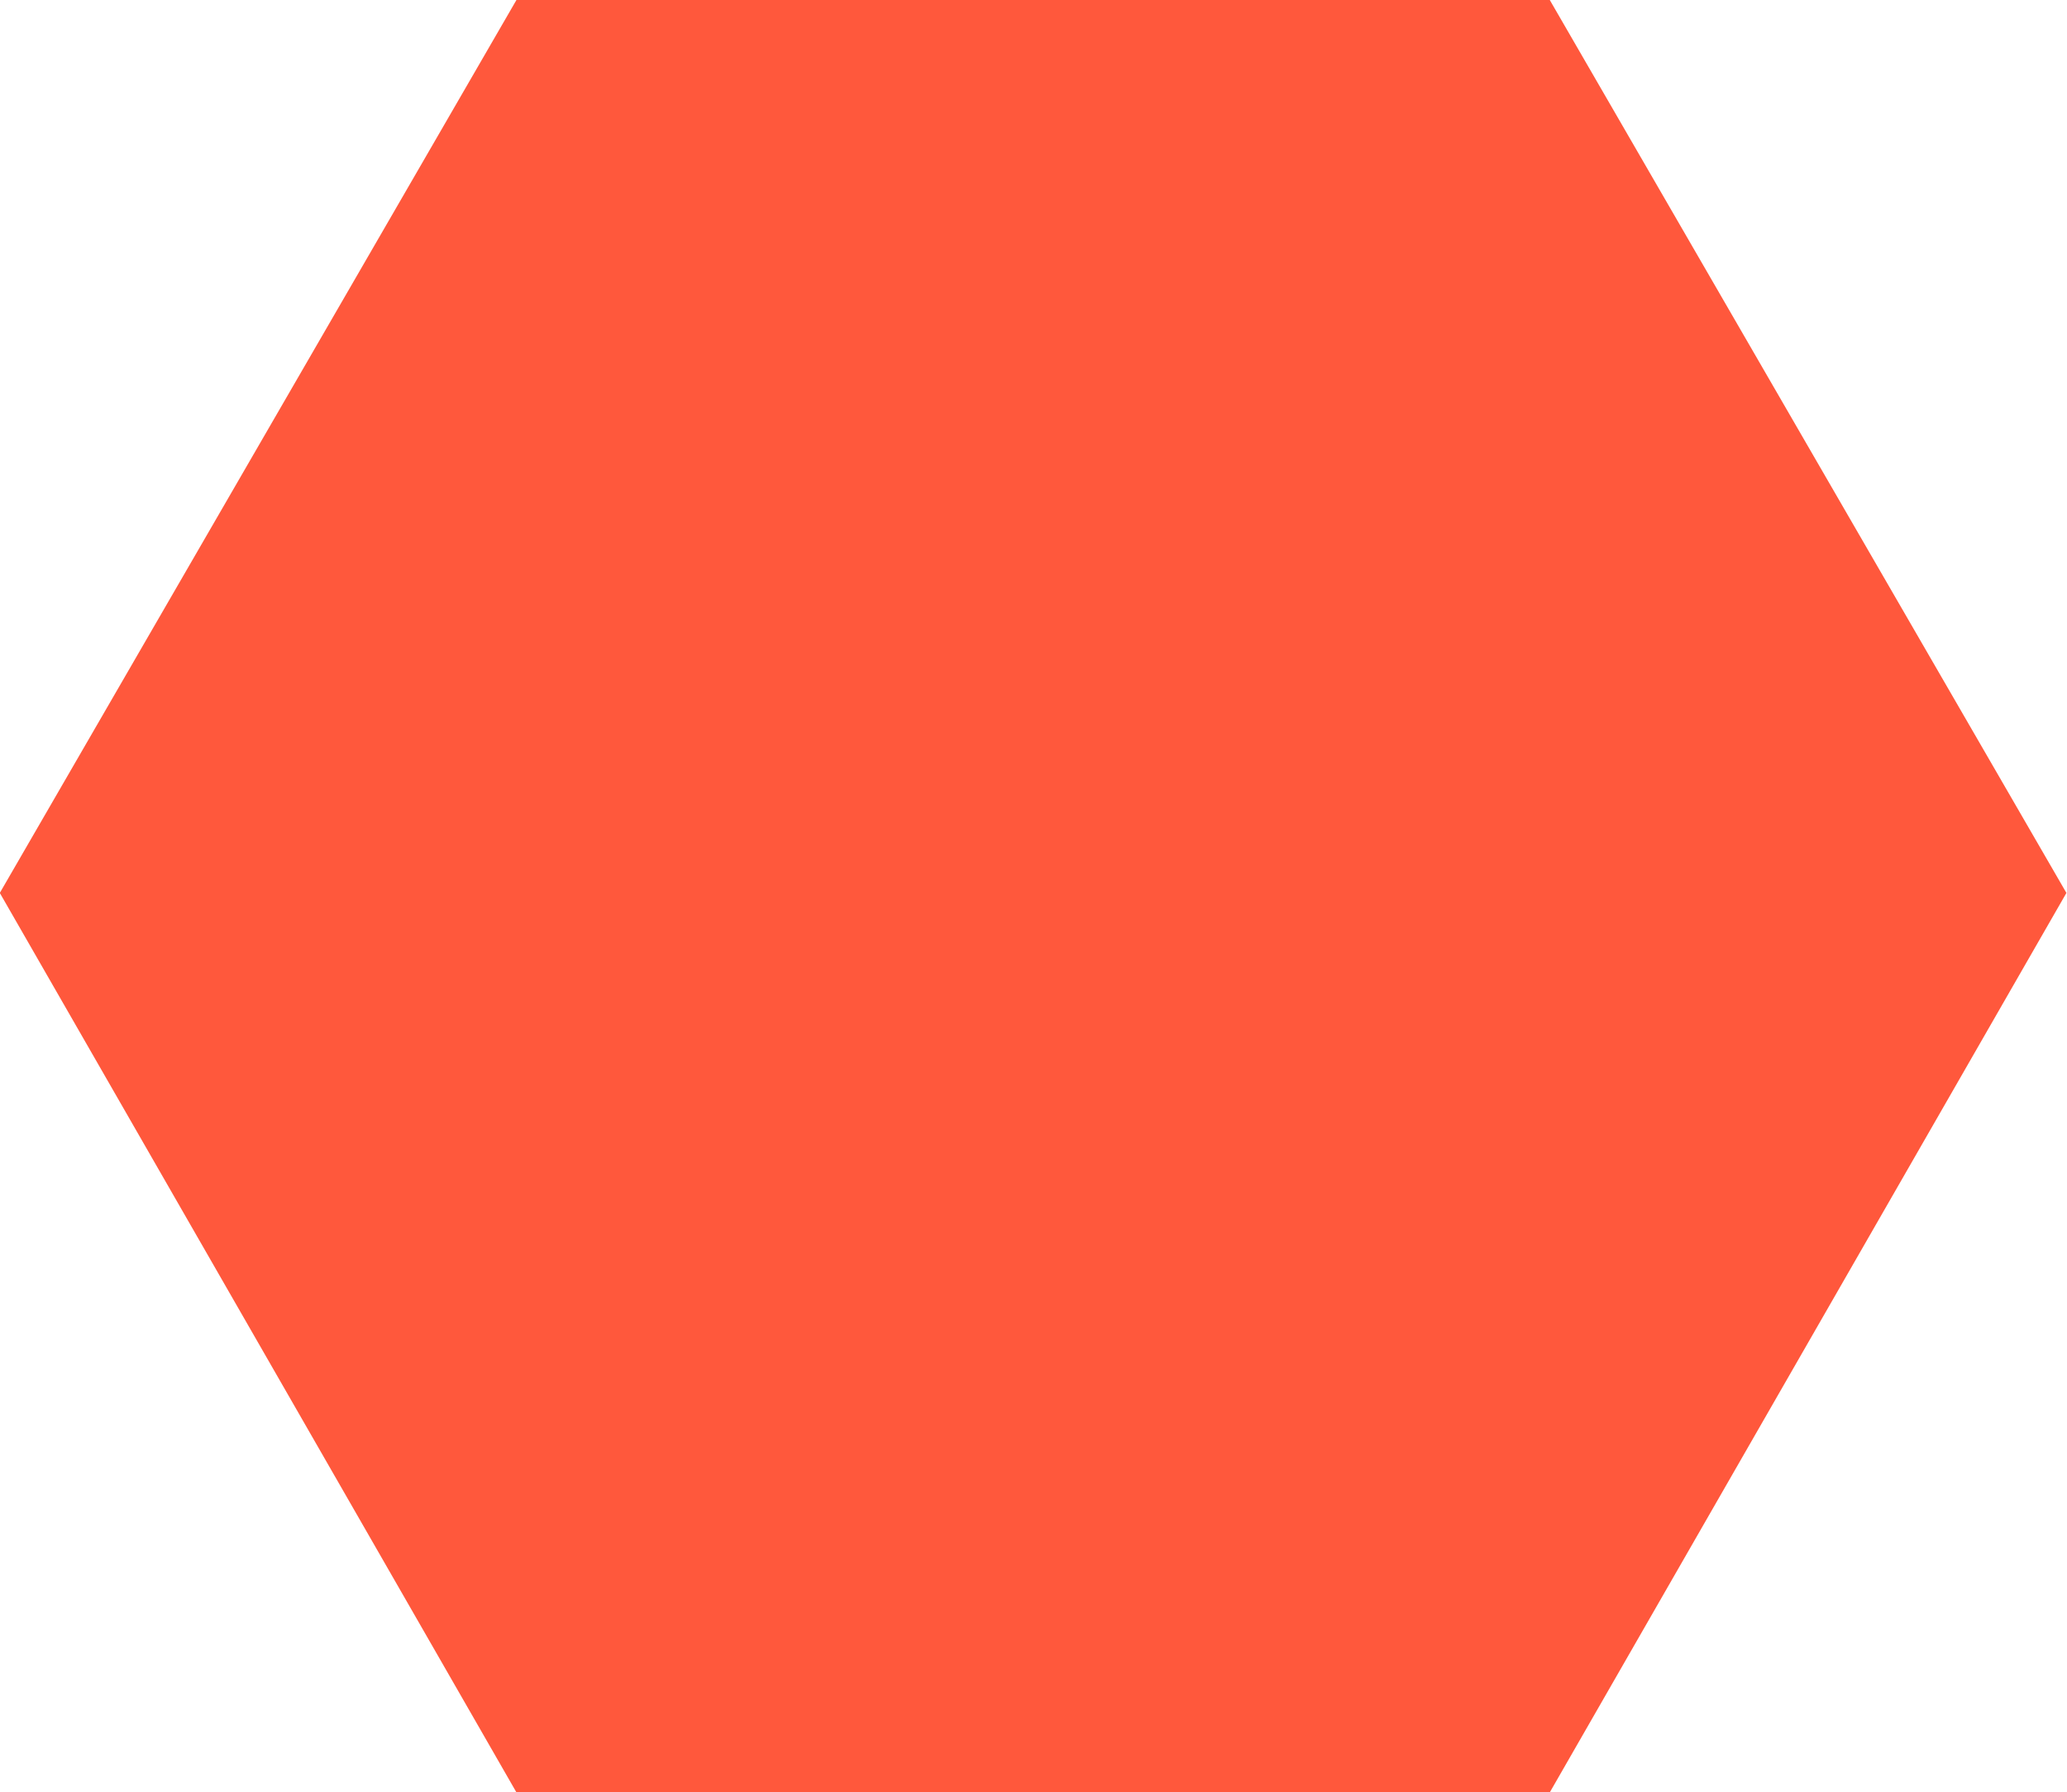 <svg xmlns="http://www.w3.org/2000/svg" width="31.719" height="27.5" viewBox="0 0 31.719 27.5">
<defs>
    <style>
      .cls-1 {
        fill: #ff583c;
        fill-rule: evenodd;
      }
    </style>
  </defs>
  <path id="Polygon" class="cls-1" d="M61.778,14930.5l7.928-13.7H85.563l7.928,13.7-7.928,13.8H69.706Z" transform="translate(-61.781 -14916.8)"/>
</svg>
